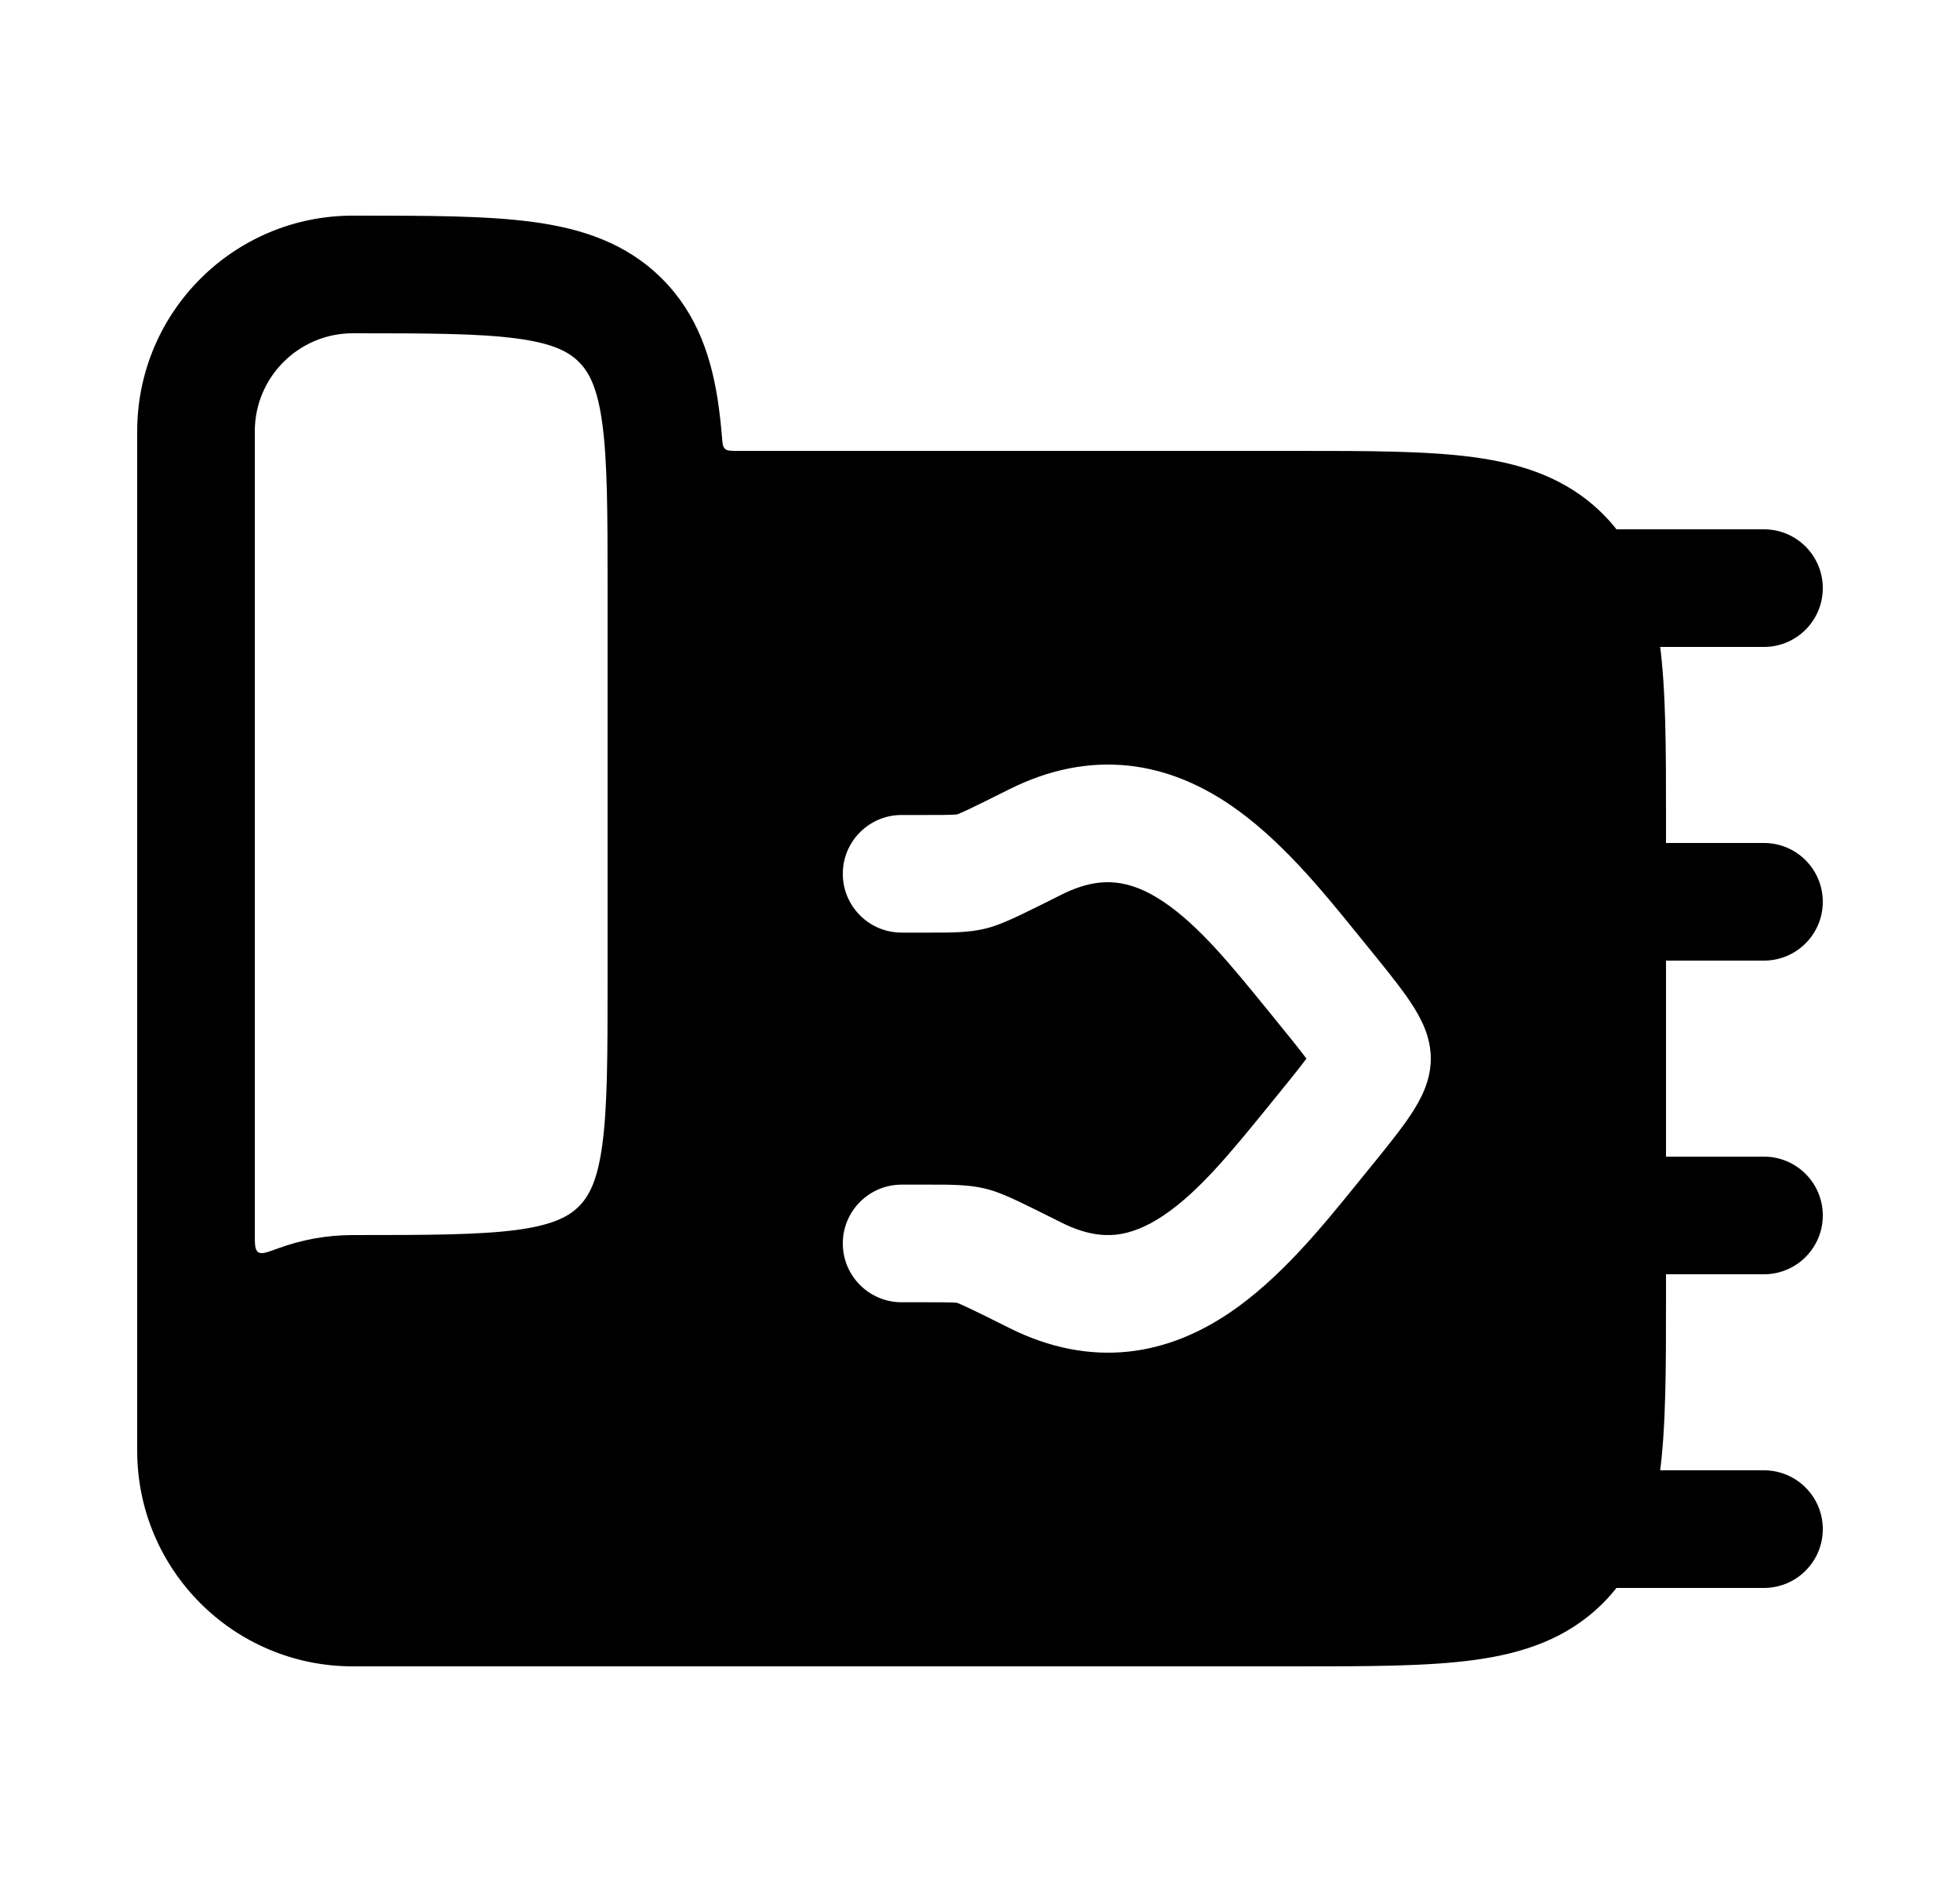 <svg width="25" height="24" viewBox="0 0 25 24" xmlns="http://www.w3.org/2000/svg">
    <path fill-rule="evenodd" clip-rule="evenodd" d="M1.75 18.5L1.75 5.5C1.75 3.981 2.981 2.75 4.5 2.75H4.552C5.45 2.75 6.2 2.75 6.794 2.83C7.422 2.914 7.989 3.1 8.445 3.555C8.9 4.011 9.086 4.578 9.17 5.206C9.185 5.319 9.198 5.438 9.208 5.562C9.215 5.652 9.218 5.697 9.247 5.723C9.276 5.75 9.32 5.75 9.409 5.75L16.552 5.75C17.451 5.75 18.2 5.75 18.794 5.83C19.422 5.914 19.989 6.1 20.445 6.555C20.9 7.011 21.086 7.578 21.17 8.206C21.25 8.8 21.25 9.55 21.25 10.448V16.552C21.25 17.451 21.25 18.2 21.17 18.794C21.086 19.422 20.9 19.989 20.445 20.445C19.989 20.9 19.422 21.086 18.794 21.17C18.2 21.25 17.451 21.25 16.552 21.25L4.5 21.25C2.981 21.25 1.75 20.019 1.75 18.5ZM4.5 4.25C3.81 4.25 3.25 4.81 3.25 5.5L3.25 15.723C3.25 15.866 3.25 15.938 3.293 15.968C3.336 15.998 3.407 15.971 3.549 15.919C3.846 15.81 4.166 15.75 4.5 15.75C5.464 15.75 6.112 15.748 6.595 15.684C7.056 15.621 7.254 15.514 7.384 15.384C7.514 15.254 7.621 15.056 7.683 14.595C7.748 14.112 7.75 13.464 7.75 12.5L7.75 7.5C7.75 6.536 7.748 5.888 7.683 5.405C7.621 4.944 7.514 4.746 7.384 4.616C7.254 4.486 7.056 4.379 6.595 4.317C6.112 4.252 5.464 4.25 4.5 4.25ZM17.385 11.999L17.287 11.878C16.865 11.358 16.324 10.69 15.679 10.256C15.315 10.011 14.887 9.817 14.396 9.764C13.897 9.711 13.387 9.808 12.872 10.066C12.636 10.184 12.471 10.266 12.351 10.323C12.269 10.361 12.228 10.378 12.213 10.384C12.212 10.384 12.211 10.385 12.21 10.385C12.2 10.386 12.179 10.389 12.142 10.39C12.073 10.393 11.982 10.393 11.831 10.393H11.5C11.086 10.393 10.75 10.729 10.75 11.143C10.75 11.557 11.086 11.893 11.5 11.893H11.831L11.889 11.893C12.119 11.893 12.35 11.894 12.56 11.844C12.707 11.81 12.862 11.74 12.988 11.681C13.128 11.615 13.309 11.524 13.534 11.412L13.543 11.407C13.83 11.264 14.054 11.236 14.236 11.256C14.424 11.276 14.622 11.353 14.841 11.5C15.293 11.804 15.7 12.305 16.166 12.877L16.166 12.877L16.222 12.946C16.424 13.194 16.566 13.369 16.664 13.5C16.566 13.631 16.424 13.806 16.222 14.054L16.166 14.123C15.7 14.695 15.293 15.196 14.841 15.5C14.622 15.647 14.424 15.724 14.236 15.745C14.054 15.764 13.83 15.736 13.543 15.593L13.534 15.588C13.309 15.476 13.128 15.385 12.988 15.319C12.862 15.26 12.707 15.19 12.56 15.156C12.35 15.106 12.119 15.107 11.889 15.107L11.831 15.107H11.5C11.086 15.107 10.75 15.443 10.75 15.857C10.75 16.271 11.086 16.607 11.5 16.607H11.831C11.982 16.607 12.073 16.607 12.142 16.61C12.179 16.611 12.2 16.613 12.21 16.615C12.21 16.615 12.212 16.616 12.213 16.616C12.228 16.622 12.269 16.639 12.35 16.677C12.471 16.734 12.636 16.816 12.872 16.934C13.387 17.192 13.898 17.289 14.396 17.236C14.887 17.183 15.315 16.989 15.679 16.744C16.324 16.31 16.865 15.642 17.287 15.122L17.385 15.001L17.402 14.98C17.62 14.713 17.807 14.483 17.938 14.298C18.006 14.201 18.076 14.094 18.131 13.98C18.184 13.872 18.25 13.704 18.25 13.5C18.25 13.296 18.184 13.127 18.131 13.02C18.076 12.906 18.006 12.799 17.938 12.702C17.807 12.517 17.62 12.287 17.402 12.02L17.385 11.999Z"/>
    <path fill-rule="evenodd" clip-rule="evenodd" d="M23.25 15.5C23.25 15.914 22.914 16.25 22.5 16.25H20.5C20.086 16.25 19.75 15.914 19.75 15.5C19.75 15.086 20.086 14.75 20.5 14.75H22.5C22.914 14.75 23.25 15.086 23.25 15.5Z"/>
    <path fill-rule="evenodd" clip-rule="evenodd" d="M23.25 19.5C23.25 19.914 22.914 20.25 22.5 20.25H20.5C20.086 20.25 19.75 19.914 19.75 19.5C19.75 19.086 20.086 18.75 20.5 18.75H22.5C22.914 18.75 23.25 19.086 23.25 19.5Z"/>
    <path fill-rule="evenodd" clip-rule="evenodd" d="M23.25 11.5C23.25 11.914 22.914 12.25 22.5 12.25H20.5C20.086 12.25 19.75 11.914 19.75 11.5C19.75 11.086 20.086 10.75 20.5 10.75H22.5C22.914 10.75 23.25 11.086 23.25 11.5Z"/>
    <path fill-rule="evenodd" clip-rule="evenodd" d="M23.25 7.5C23.25 7.914 22.914 8.25 22.5 8.25L20.5 8.25C20.086 8.25 19.75 7.914 19.75 7.5C19.75 7.086 20.086 6.75 20.5 6.75L22.5 6.75C22.914 6.75 23.25 7.086 23.25 7.5Z"/>
</svg>
